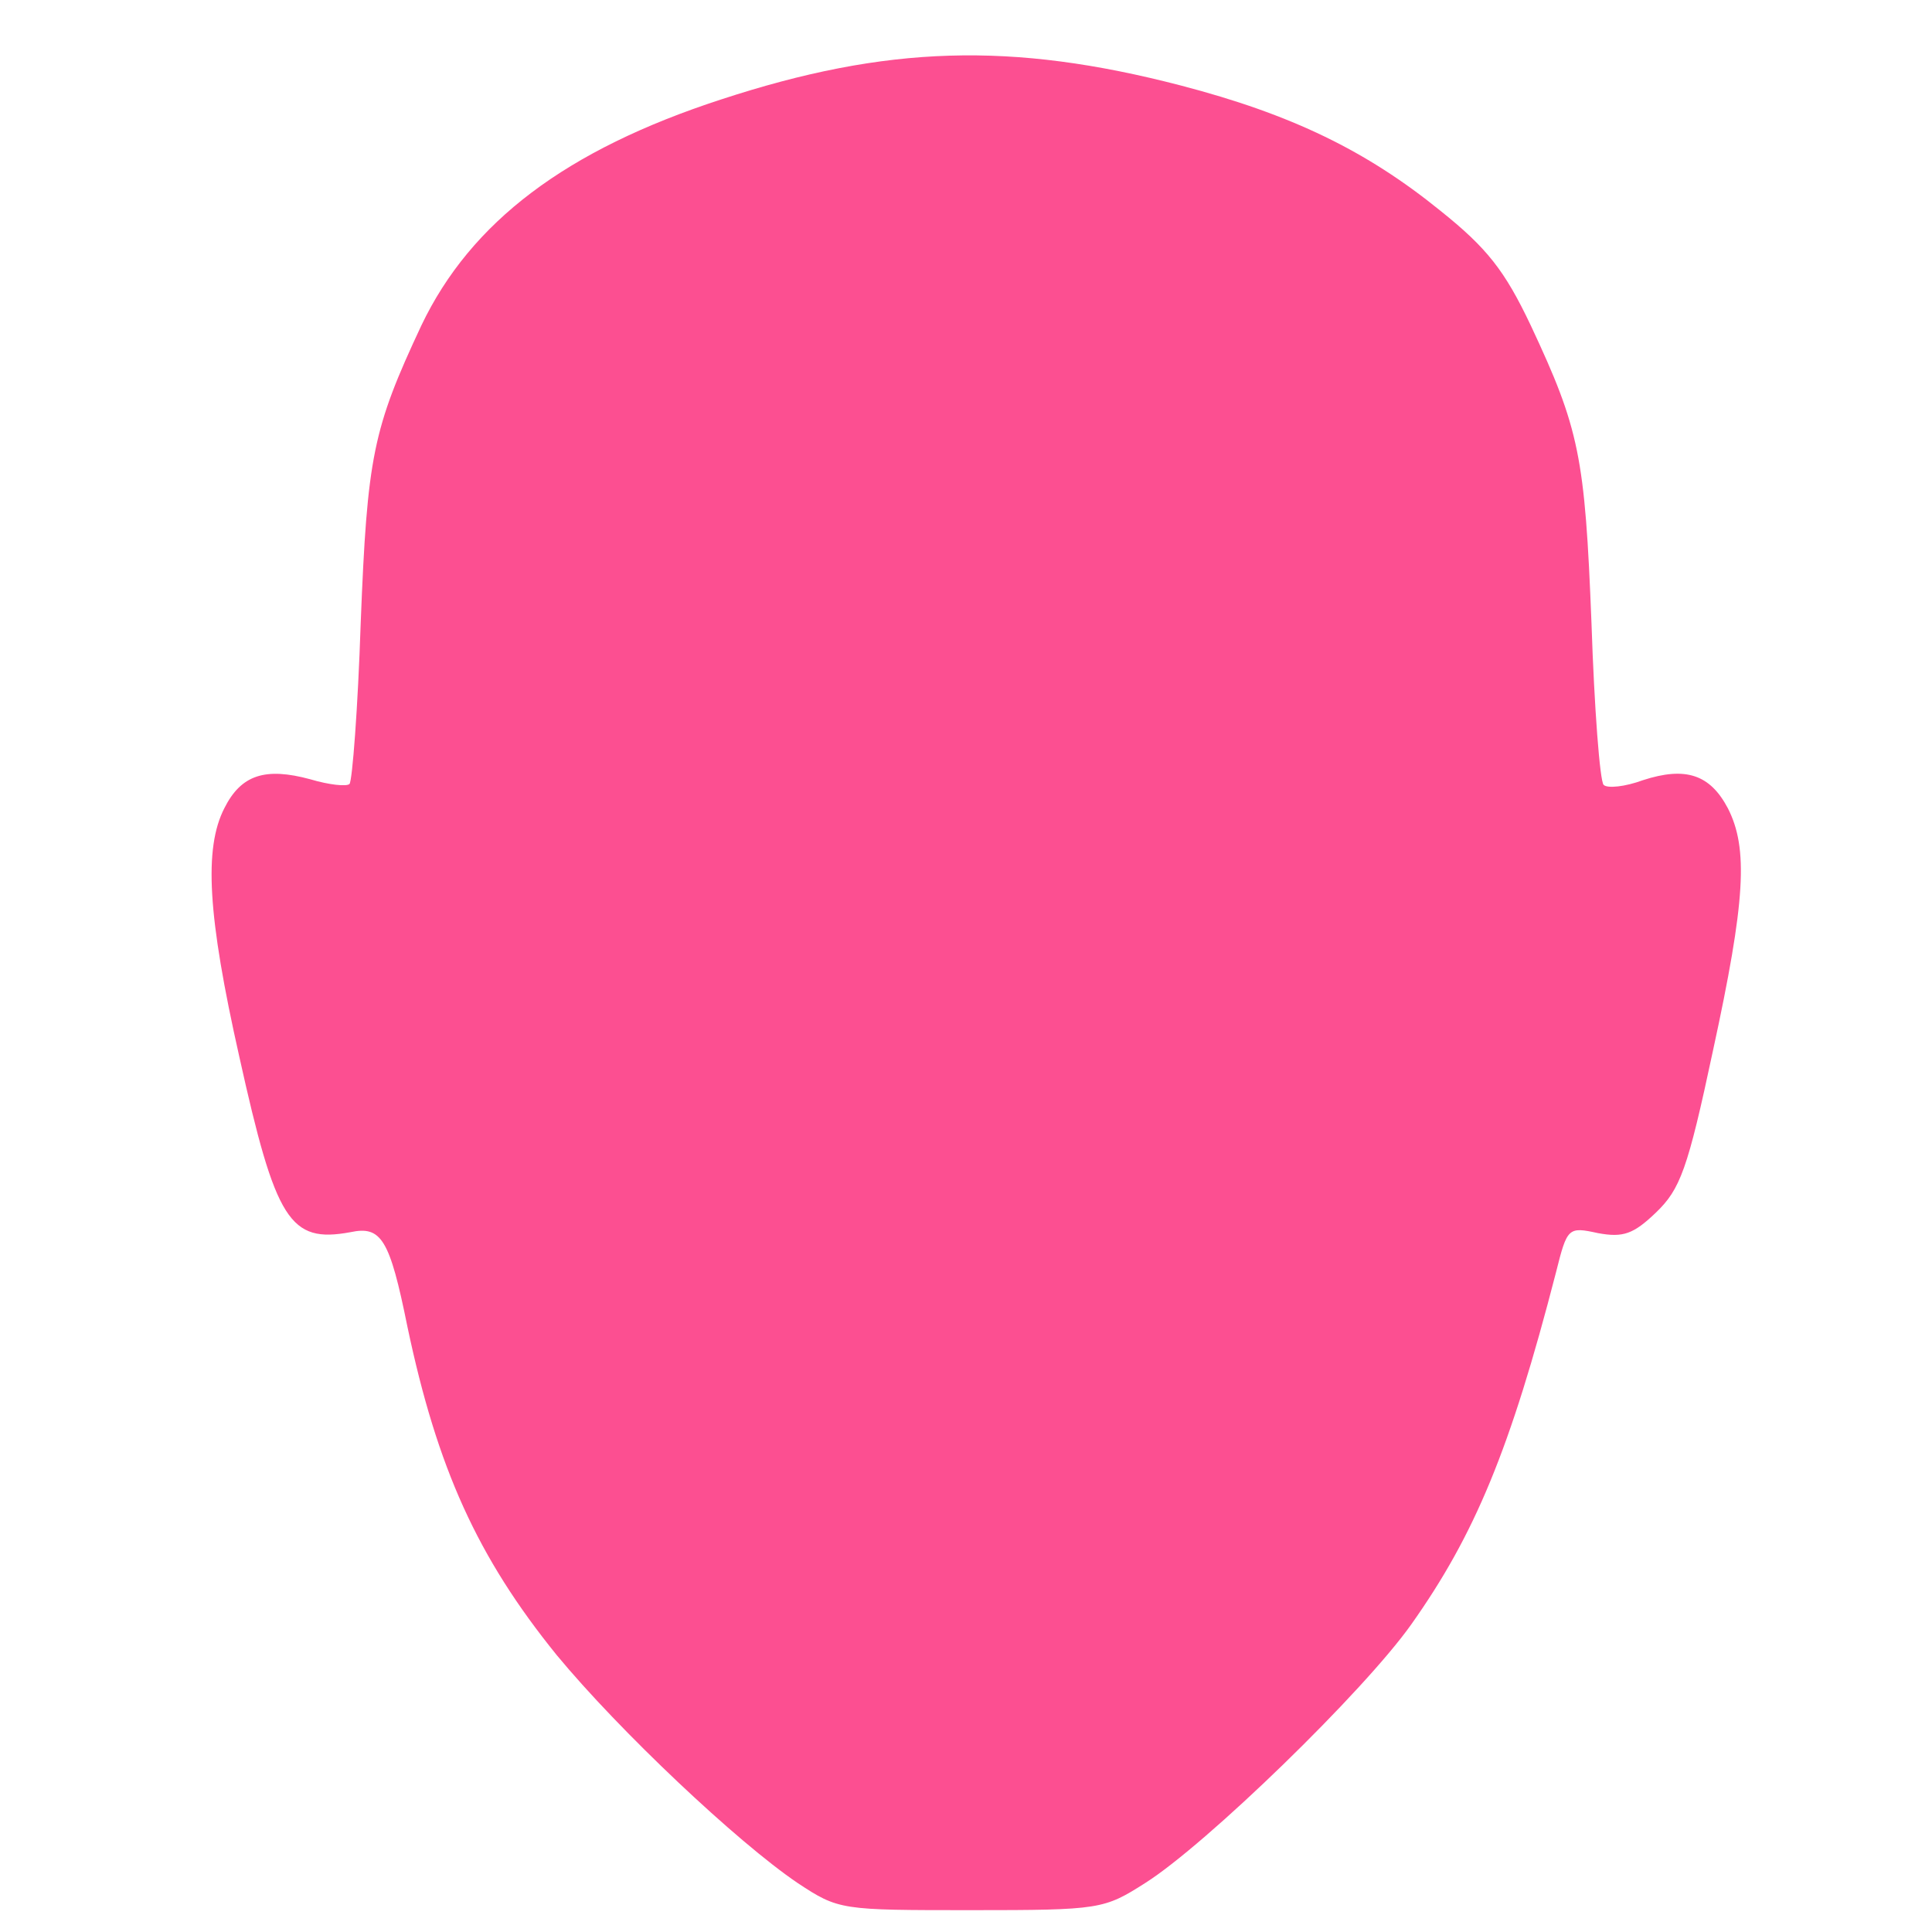 <svg xmlns="http://www.w3.org/2000/svg" width="49" height="49" viewBox="0 0 49 49" fill="none">
  <g clip-path="url(#clip0_3_784)">
    <path d="M20.232 47.759C18.693 46.717 15.709 43.898 14.122 41.98C12.108 39.493 11.09 37.243 10.332 33.643C9.882 31.417 9.669 31.085 8.887 31.251C7.348 31.535 6.993 30.967 6.069 26.799C5.264 23.222 5.169 21.517 5.69 20.498C6.116 19.646 6.732 19.456 7.869 19.764C8.343 19.906 8.793 19.954 8.864 19.883C8.935 19.812 9.077 17.964 9.148 15.809C9.314 11.569 9.456 10.883 10.687 8.254C11.943 5.625 14.358 3.801 18.29 2.522C22.482 1.148 25.656 1.054 29.943 2.167C32.761 2.901 34.656 3.825 36.527 5.341C37.711 6.288 38.161 6.856 38.824 8.254C40.056 10.883 40.198 11.569 40.364 15.809C40.435 17.964 40.577 19.812 40.672 19.906C40.766 20.001 41.216 19.954 41.666 19.788C42.756 19.433 43.372 19.646 43.822 20.498C44.343 21.517 44.272 22.843 43.443 26.656C42.803 29.664 42.614 30.162 41.998 30.754C41.429 31.299 41.169 31.393 40.529 31.275C39.772 31.109 39.748 31.133 39.464 32.269C38.303 36.77 37.403 38.925 35.793 41.199C34.585 42.904 30.582 46.788 29.043 47.759C28.001 48.422 27.906 48.446 24.637 48.446C21.322 48.446 21.274 48.446 20.232 47.759Z" fill="#FC4F91"/>
  </g>
  <defs>
    <clipPath id="clip0_3_784">
      <rect width="48" height="48" fill="white" transform="translate(0.756 0.841)"/>
    </clipPath>
  </defs>
</svg>